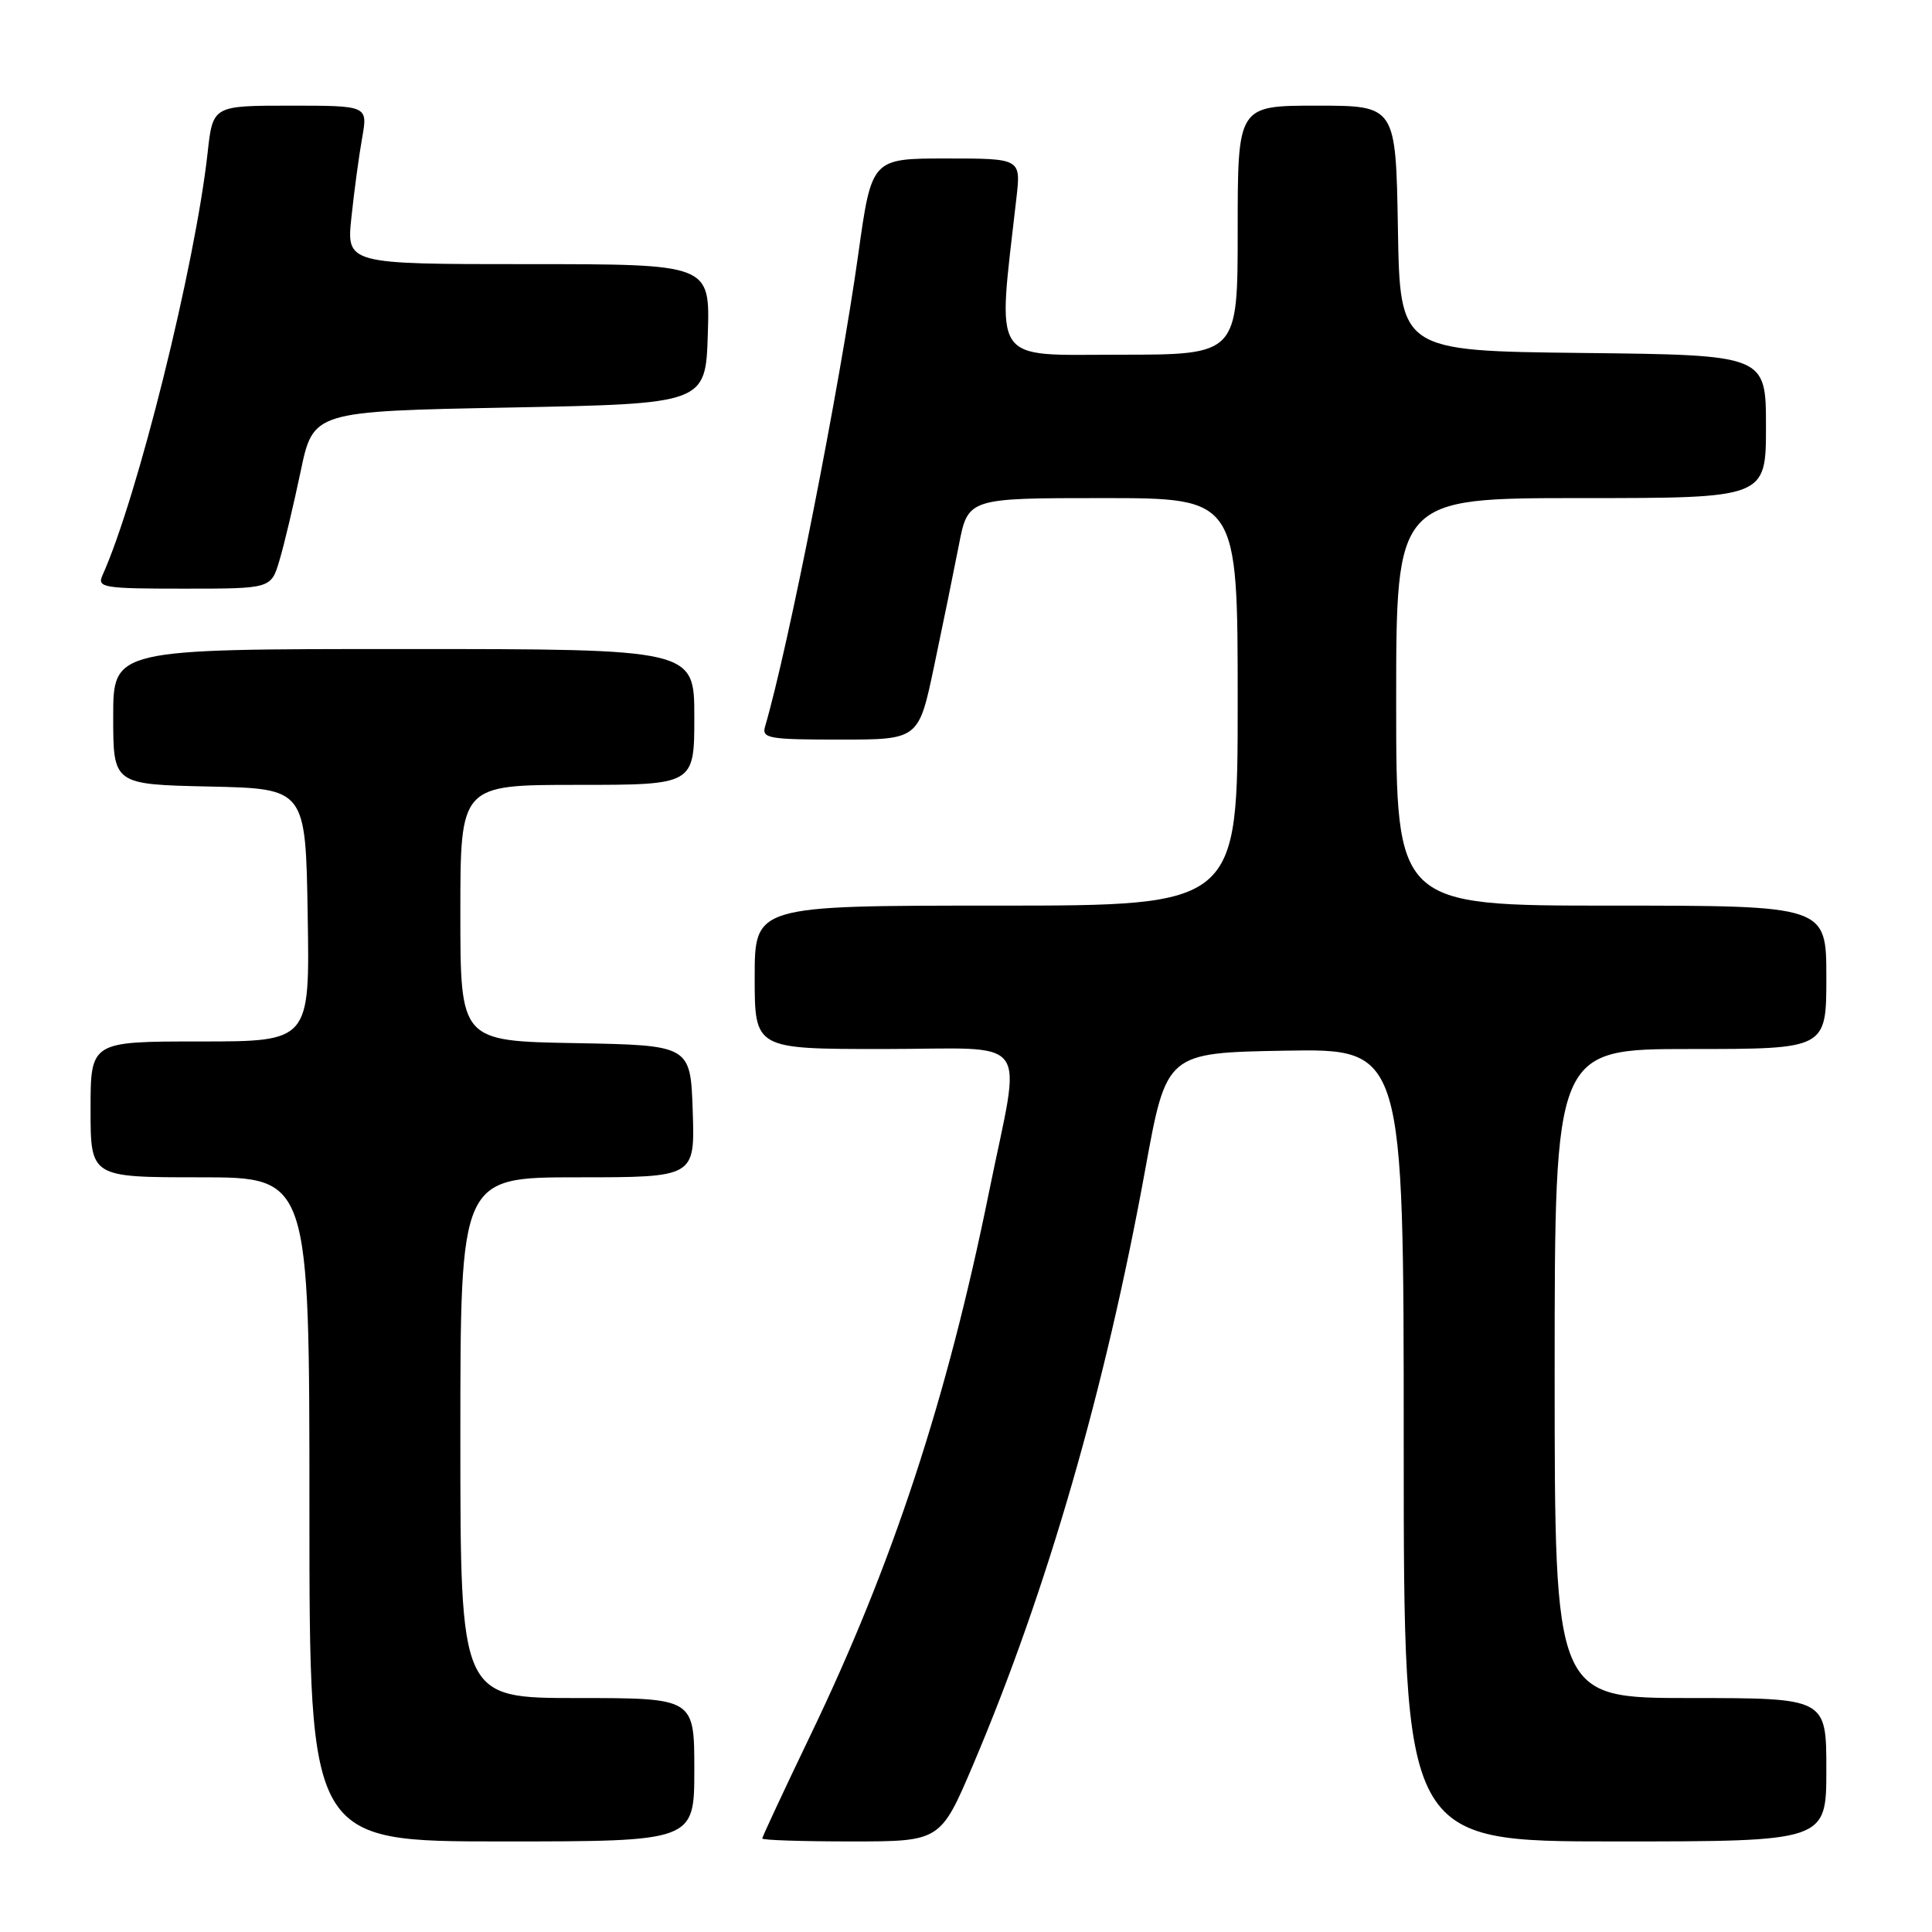 <?xml version="1.0" encoding="UTF-8" standalone="no"?>
<!DOCTYPE svg PUBLIC "-//W3C//DTD SVG 1.1//EN" "http://www.w3.org/Graphics/SVG/1.1/DTD/svg11.dtd" >
<svg xmlns="http://www.w3.org/2000/svg" xmlns:xlink="http://www.w3.org/1999/xlink" version="1.1" viewBox="0 0 256 256">
 <g >
 <path fill="currentColor"
d=" M 92.00 234.50 C 92.00 225.00 92.00 225.00 76.50 225.00 C 61.00 225.00 61.00 225.00 61.00 190.50 C 61.00 156.00 61.00 156.00 76.54 156.00 C 92.08 156.00 92.08 156.00 91.79 147.25 C 91.50 138.50 91.50 138.50 76.25 138.22 C 61.00 137.95 61.00 137.95 61.00 120.97 C 61.00 104.00 61.00 104.00 76.50 104.00 C 92.00 104.00 92.00 104.00 92.00 95.00 C 92.00 86.00 92.00 86.00 53.50 86.00 C 15.00 86.00 15.00 86.00 15.00 94.97 C 15.00 103.94 15.00 103.94 27.75 104.22 C 40.50 104.50 40.50 104.50 40.77 121.25 C 41.05 138.00 41.05 138.00 26.52 138.00 C 12.00 138.00 12.00 138.00 12.00 147.00 C 12.00 156.00 12.00 156.00 26.50 156.00 C 41.00 156.00 41.00 156.00 41.00 200.00 C 41.00 244.00 41.00 244.00 66.50 244.00 C 92.00 244.00 92.00 244.00 92.00 234.50 Z  M 128.98 233.75 C 138.73 210.78 146.46 184.04 151.77 154.85 C 154.57 139.50 154.57 139.50 170.28 139.22 C 186.00 138.95 186.00 138.95 186.00 191.47 C 186.00 244.00 186.00 244.00 214.00 244.00 C 242.00 244.00 242.00 244.00 242.00 234.50 C 242.00 225.00 242.00 225.00 224.00 225.00 C 206.00 225.00 206.00 225.00 206.00 182.00 C 206.00 139.00 206.00 139.00 224.00 139.00 C 242.00 139.00 242.00 139.00 242.00 129.50 C 242.00 120.00 242.00 120.00 213.50 120.00 C 185.00 120.00 185.00 120.00 185.00 93.00 C 185.00 66.00 185.00 66.00 209.50 66.00 C 234.00 66.00 234.00 66.00 234.00 56.52 C 234.00 47.04 234.00 47.04 209.75 46.77 C 185.50 46.50 185.50 46.50 185.23 30.25 C 184.95 14.00 184.95 14.00 174.48 14.00 C 164.00 14.00 164.00 14.00 164.00 30.50 C 164.00 47.00 164.00 47.00 148.36 47.00 C 131.11 47.00 132.15 48.57 134.68 26.25 C 135.28 21.00 135.28 21.00 125.39 21.00 C 115.50 21.00 115.50 21.00 113.73 33.65 C 111.27 51.23 104.45 85.82 101.38 96.25 C 100.91 97.84 101.83 98.00 111.30 98.00 C 121.73 98.00 121.73 98.00 123.78 88.25 C 124.91 82.89 126.38 75.69 127.05 72.25 C 128.26 66.00 128.26 66.00 146.13 66.00 C 164.00 66.00 164.00 66.00 164.00 93.00 C 164.00 120.00 164.00 120.00 132.00 120.00 C 100.00 120.00 100.00 120.00 100.00 129.50 C 100.00 139.00 100.00 139.00 117.00 139.00 C 137.07 139.00 135.36 136.69 131.04 158.00 C 125.50 185.31 118.29 207.26 107.42 229.86 C 103.89 237.21 101.00 243.40 101.00 243.61 C 101.00 243.83 106.32 244.00 112.81 244.00 C 124.62 244.00 124.62 244.00 128.98 233.75 Z  M 37.03 74.25 C 37.65 72.19 38.90 66.90 39.83 62.50 C 41.50 54.50 41.50 54.50 67.50 54.00 C 93.50 53.50 93.50 53.50 93.79 44.25 C 94.08 35.00 94.08 35.00 69.99 35.00 C 45.90 35.00 45.90 35.00 46.57 28.75 C 46.93 25.31 47.57 20.59 47.99 18.25 C 48.74 14.00 48.74 14.00 38.47 14.00 C 28.20 14.00 28.20 14.00 27.51 20.25 C 25.85 35.22 18.21 65.96 13.57 76.25 C 12.85 77.86 13.70 78.00 24.35 78.00 C 35.92 78.00 35.92 78.00 37.03 74.25 Z "/>
</g>
</svg>